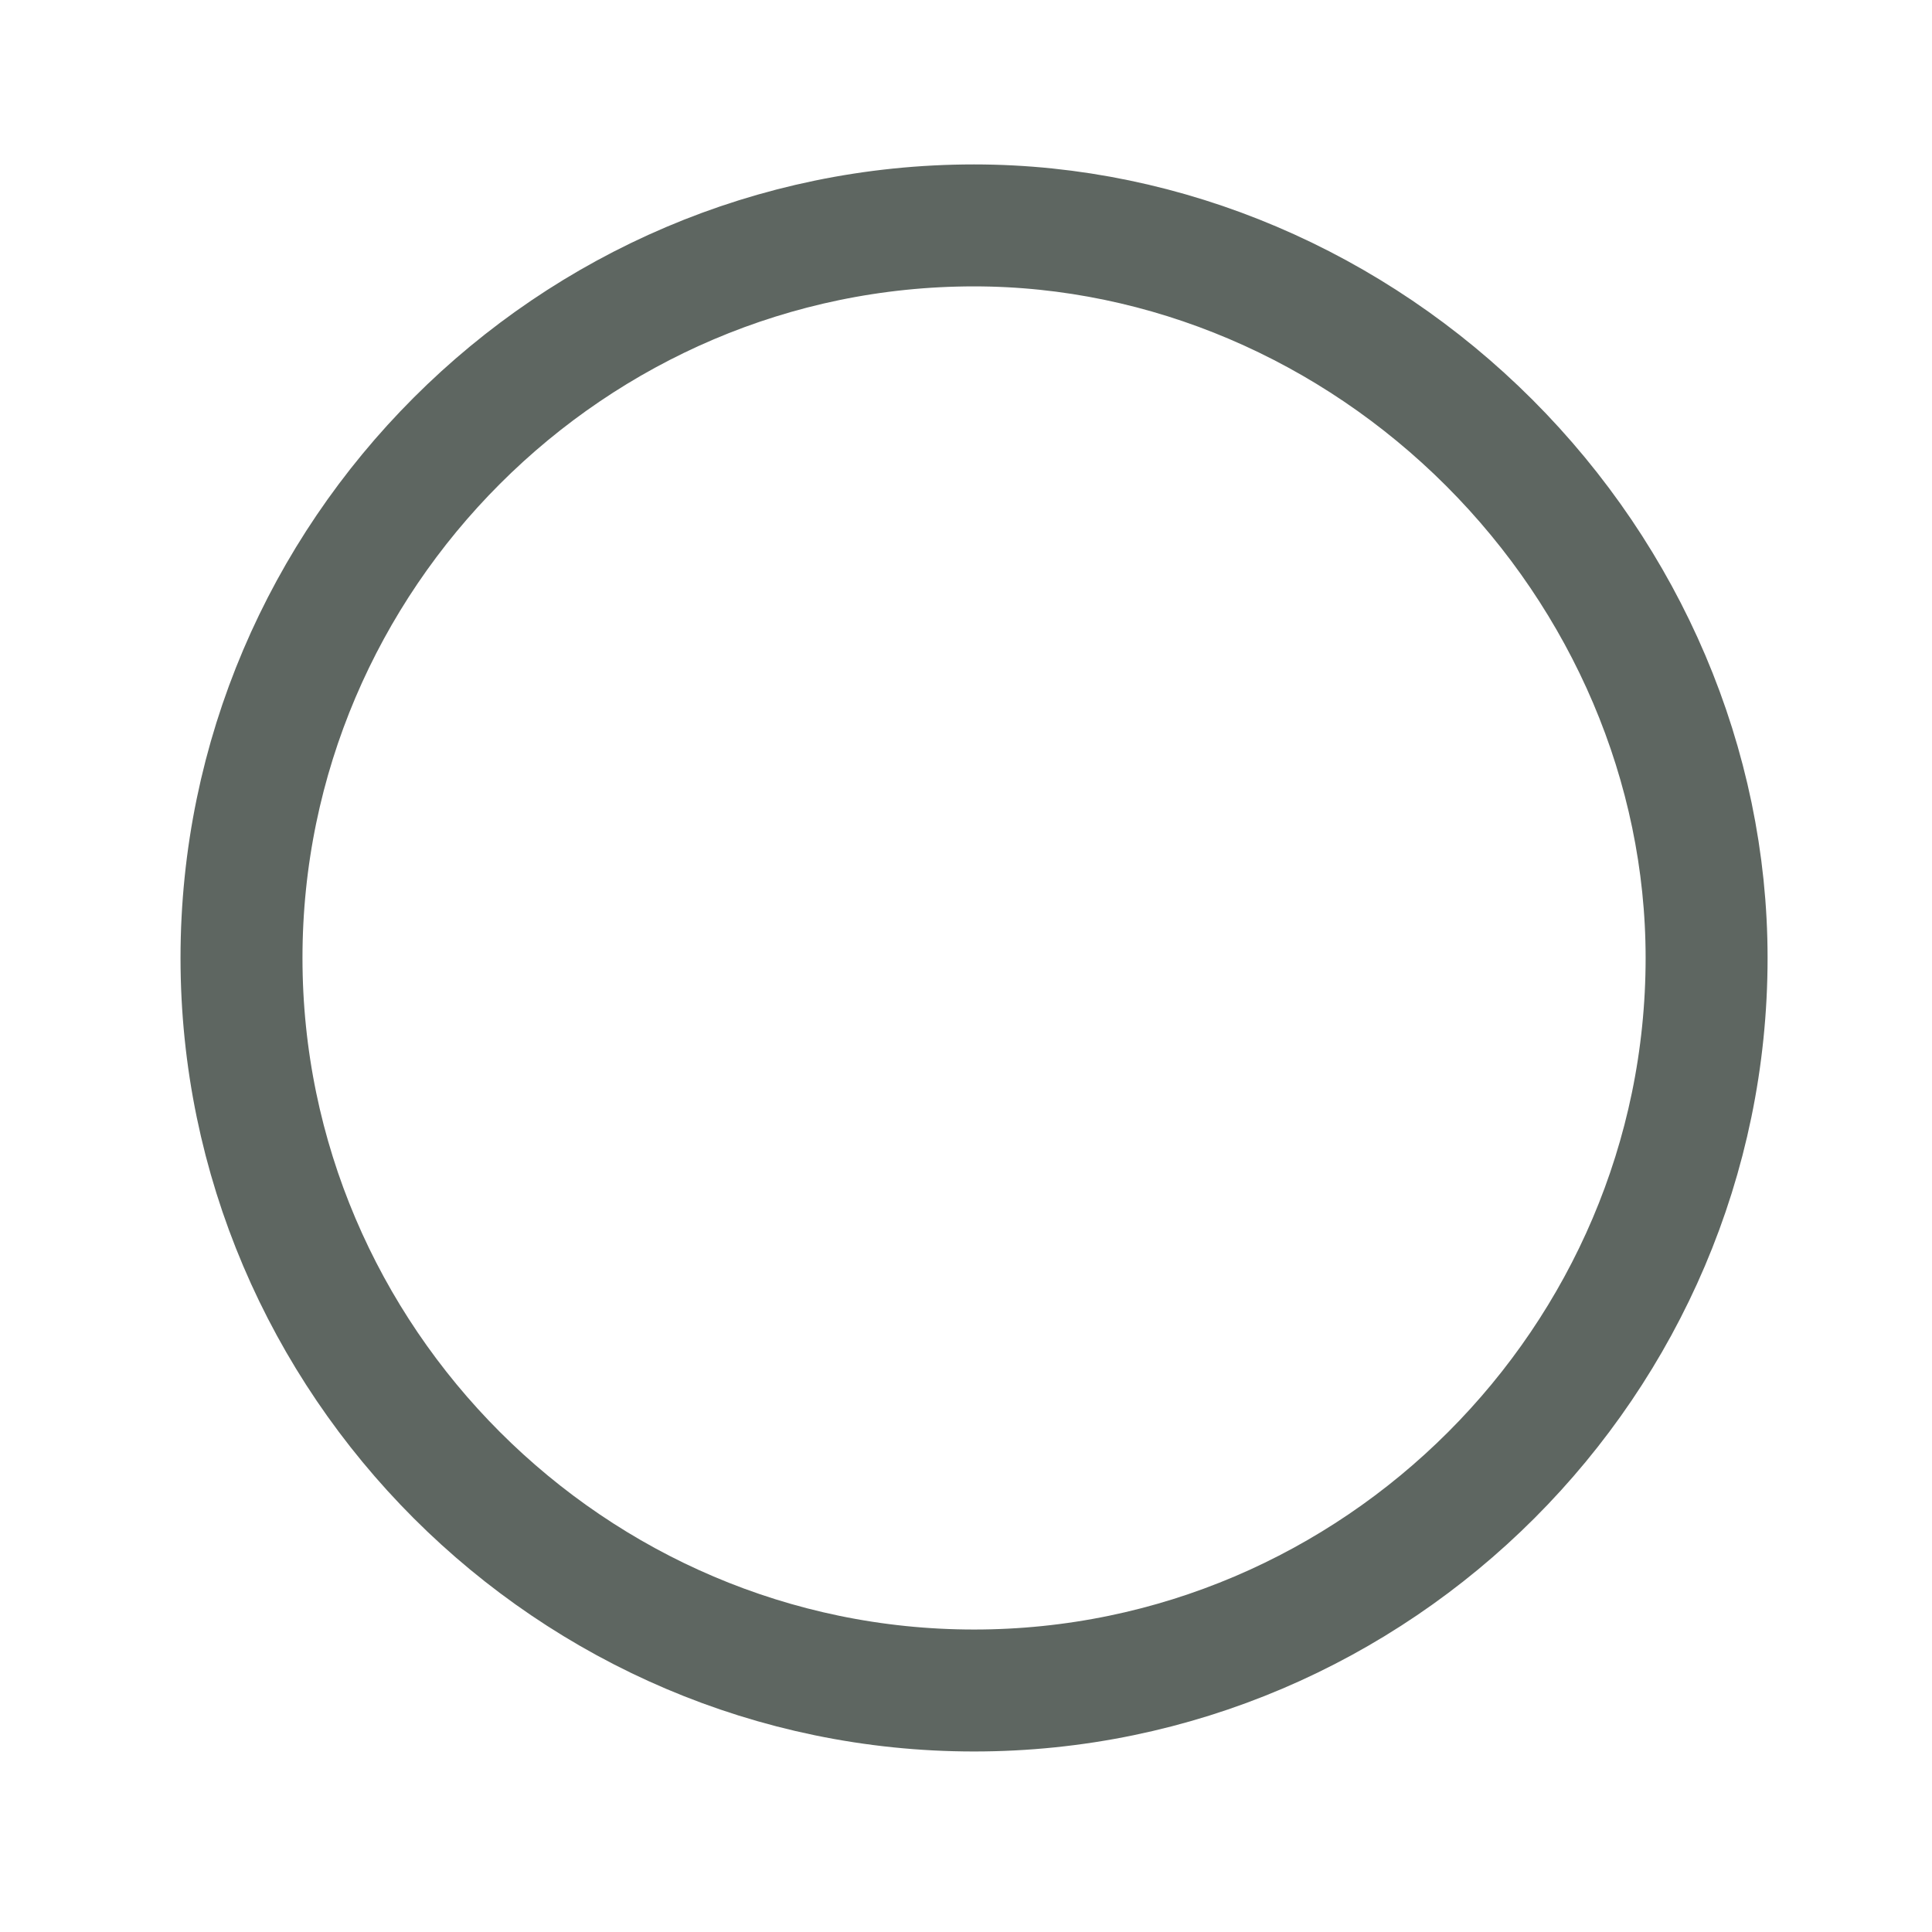 <?xml version="1.0" encoding="UTF-8" standalone="no"?>
<!-- Generator: Adobe Illustrator 24.0.1, SVG Export Plug-In . SVG Version: 6.00 Build 0)  -->

<svg
   version="1.1"
   id="svg9"
   inkscape:version="1.2.2 (732a01da63, 2022-12-09)"
   sodipodi:docname="bg-multi-number-dark.svg"
   x="0px"
   y="0px"
   viewBox="0 0 24 24"
   style="enable-background:new 0 0 24 24;"
   xml:space="preserve"
   xmlns:inkscape="http://www.inkscape.org/namespaces/inkscape"
   xmlns:sodipodi="http://sodipodi.sourceforge.net/DTD/sodipodi-0.dtd"
   xmlns="http://www.w3.org/2000/svg"
   xmlns:svg="http://www.w3.org/2000/svg"><defs
   id="defs1604" />
<style
   type="text/css"
   id="style1596">
	.st0{fill:#0F0B16;}
	.st1{fill-opacity:0;stroke:#577a4e;stroke-width:1.515;}
</style>
<sodipodi:namedview
   bordercolor="#666666"
   borderopacity="1"
   gridtolerance="10"
   guidetolerance="10"
   id="namedview11"
   inkscape:current-layer="Top-BarTheme-Copy"
   inkscape:cx="-5.413534"
   inkscape:cy="12"
   inkscape:pageopacity="0"
   inkscape:pageshadow="2"
   inkscape:window-height="1017"
   inkscape:window-width="1920"
   inkscape:zoom="11.083333"
   objecttolerance="10"
   pagecolor="#ffffff"
   showgrid="false"
   inkscape:showpageshadow="2"
   inkscape:pagecheckerboard="0"
   inkscape:deskcolor="#d1d1d1"
   inkscape:window-x="-8"
   inkscape:window-y="-8"
   inkscape:window-maximized="1">
	</sodipodi:namedview>
<desc
   id="desc4">Created with Sketch.</desc>
<g
   id="Top-BarTheme-Copy">
	<circle
   id="Oval"
   class="st0"
   cx="12"
   cy="12"
   r="12"
   style="fill:#000000;fill-opacity:0" />
	<path
   id="Path_18926"
   class="st1"
   d="M12.1,2.8c-5,0-9.1,4.1-9.1,9.1S7.1,21,12.1,21s9.1-4.1,9.1-9.1c0-2.4-1-4.7-2.7-6.4   S14.5,2.8,12.1,2.8z"
   style="stroke:#5e6661;stroke-opacity:1" />
</g>
</svg>
